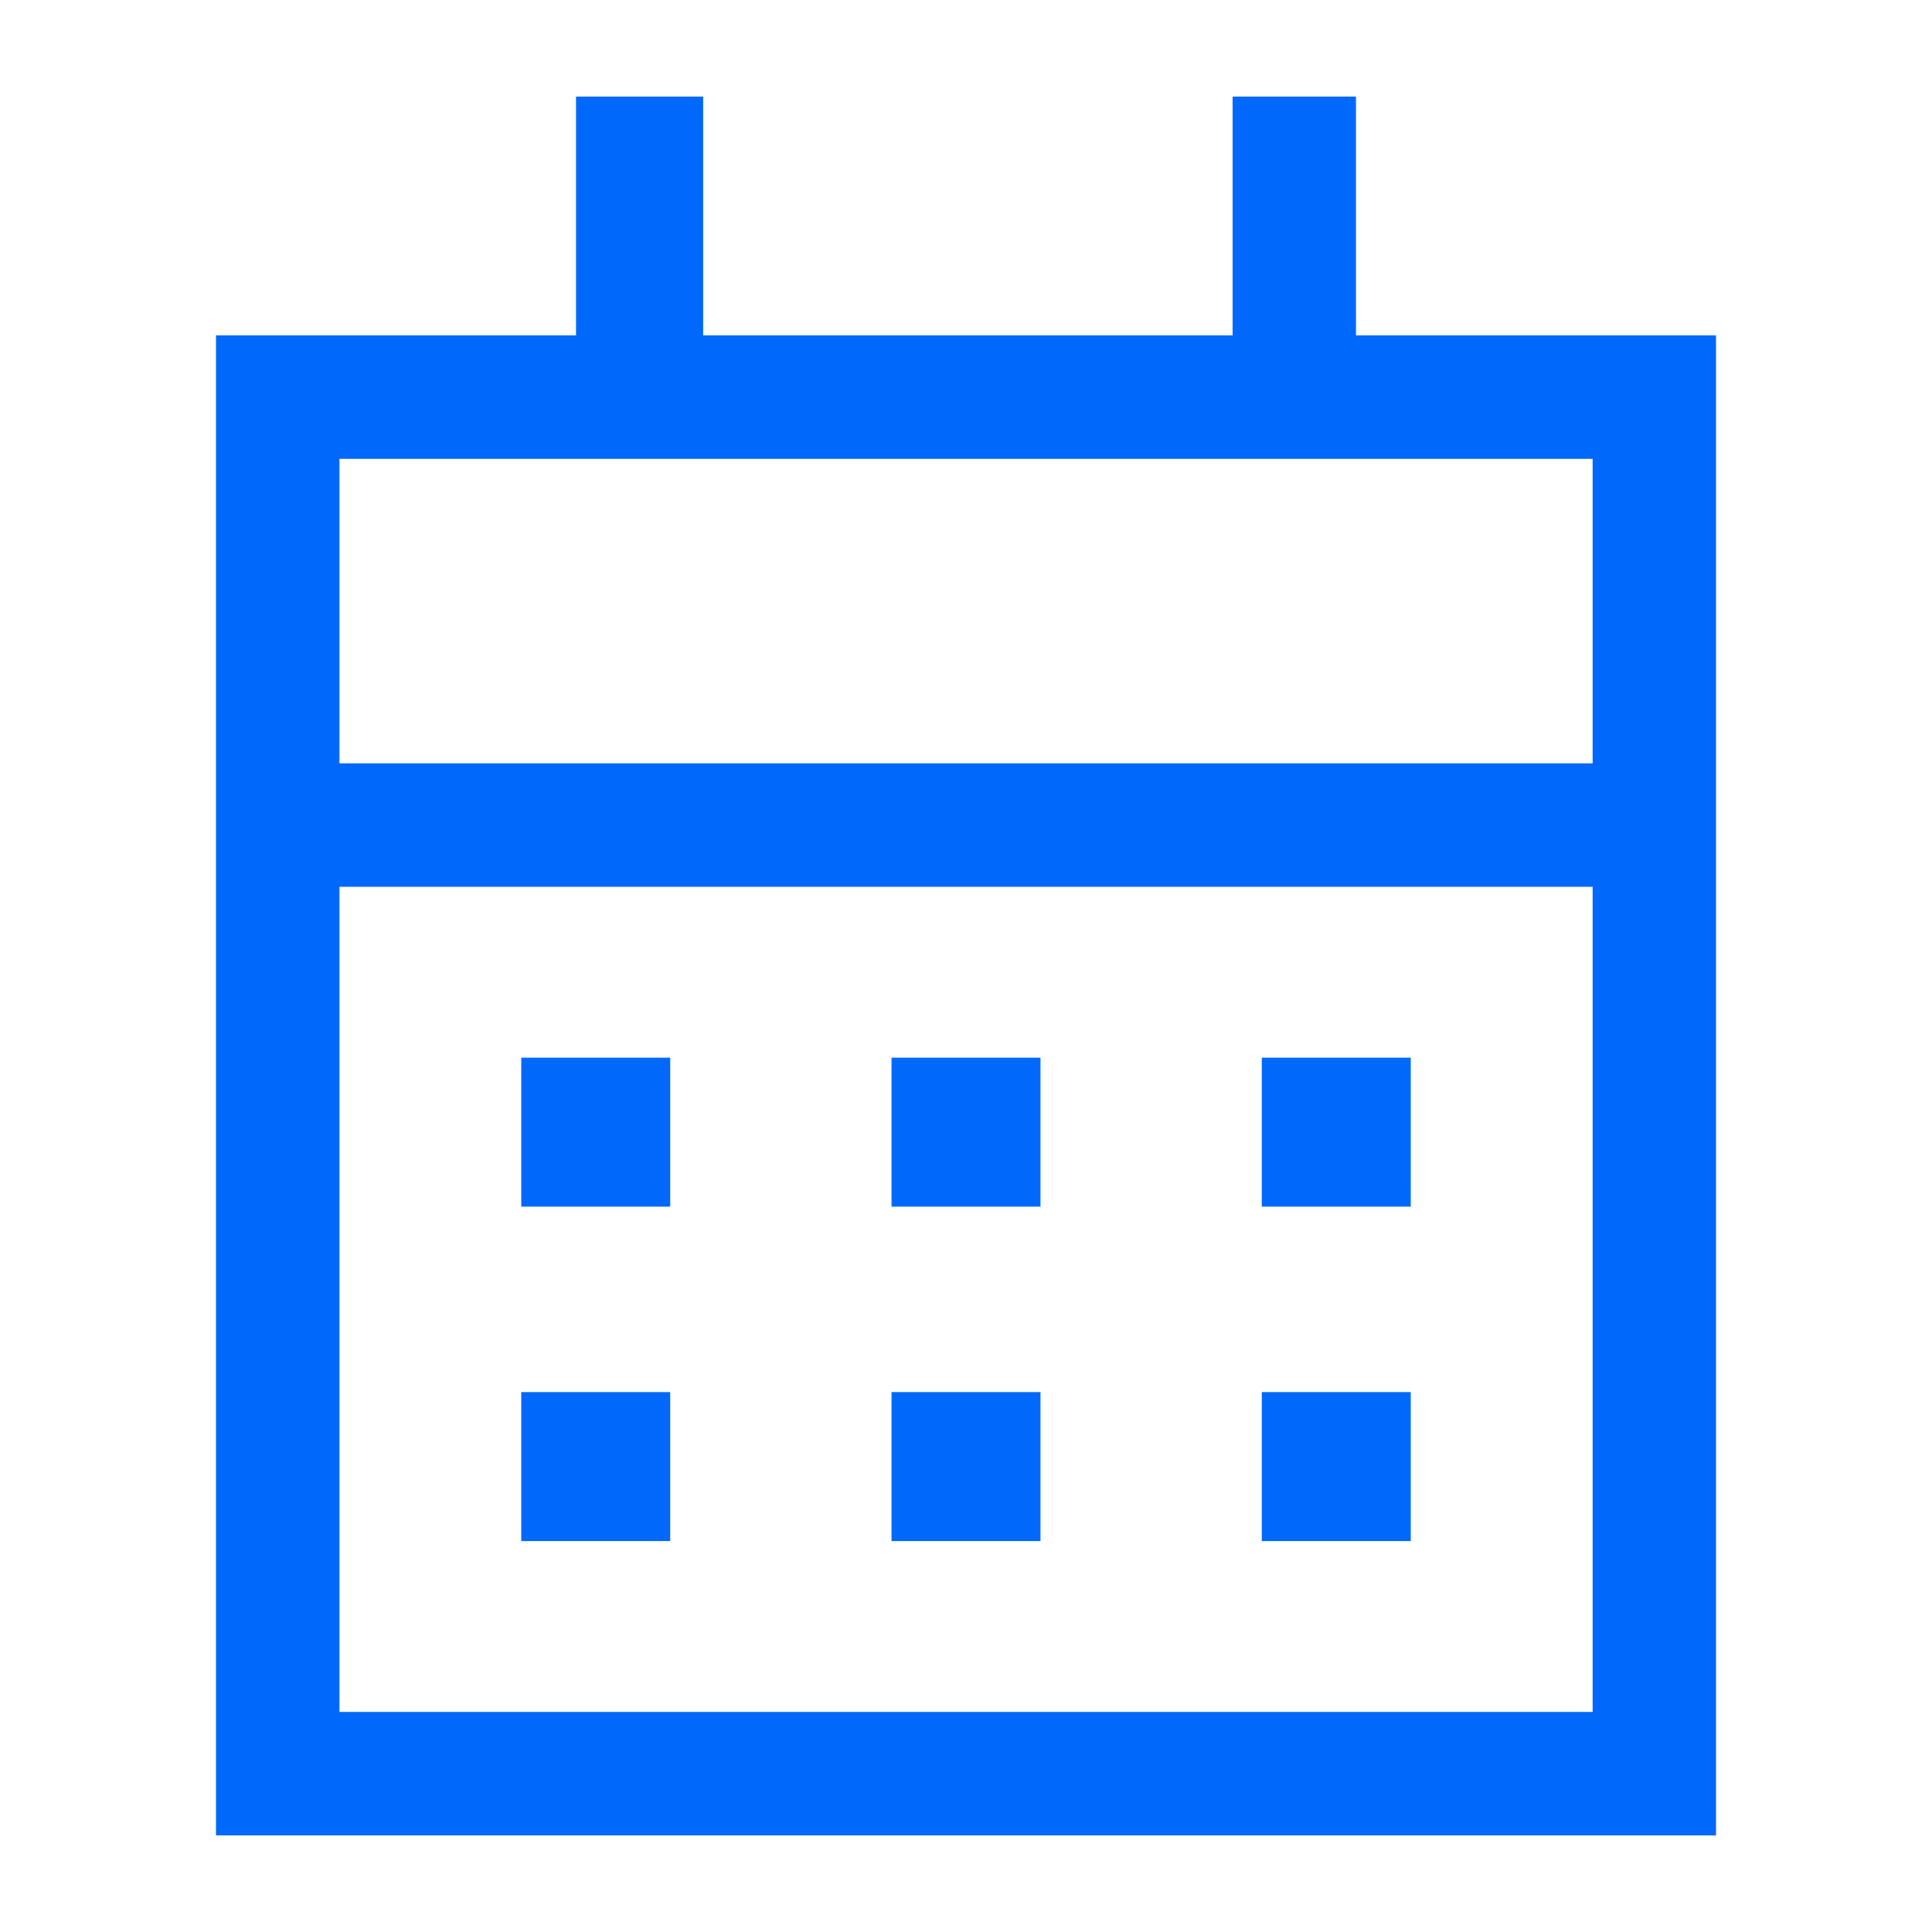 <svg width="20" height="20" viewBox="0 0 20 20" fill="none" xmlns="http://www.w3.org/2000/svg">
<g id="calender">
<path id="Vector" d="M9.229 12.491V10.949H10.771V12.491H9.229ZM5.396 12.491V10.949H6.938V12.491H5.396ZM13.062 12.491V10.949H14.604V12.491H13.062ZM9.229 15.953V14.411H10.771V15.953H9.229ZM5.396 15.953V14.411H6.938V15.953H5.396ZM13.062 15.953V14.411H14.604V15.953H13.062ZM2.236 19V3.472H5.963V1H7.279V3.472H12.76V1H14.037V3.472H17.764V19H2.236ZM3.514 17.722H16.487V9.18H3.514V17.722ZM3.514 7.902H16.487V4.75H3.514V7.902Z" fill="#0068FA"/>
</g>
</svg>
